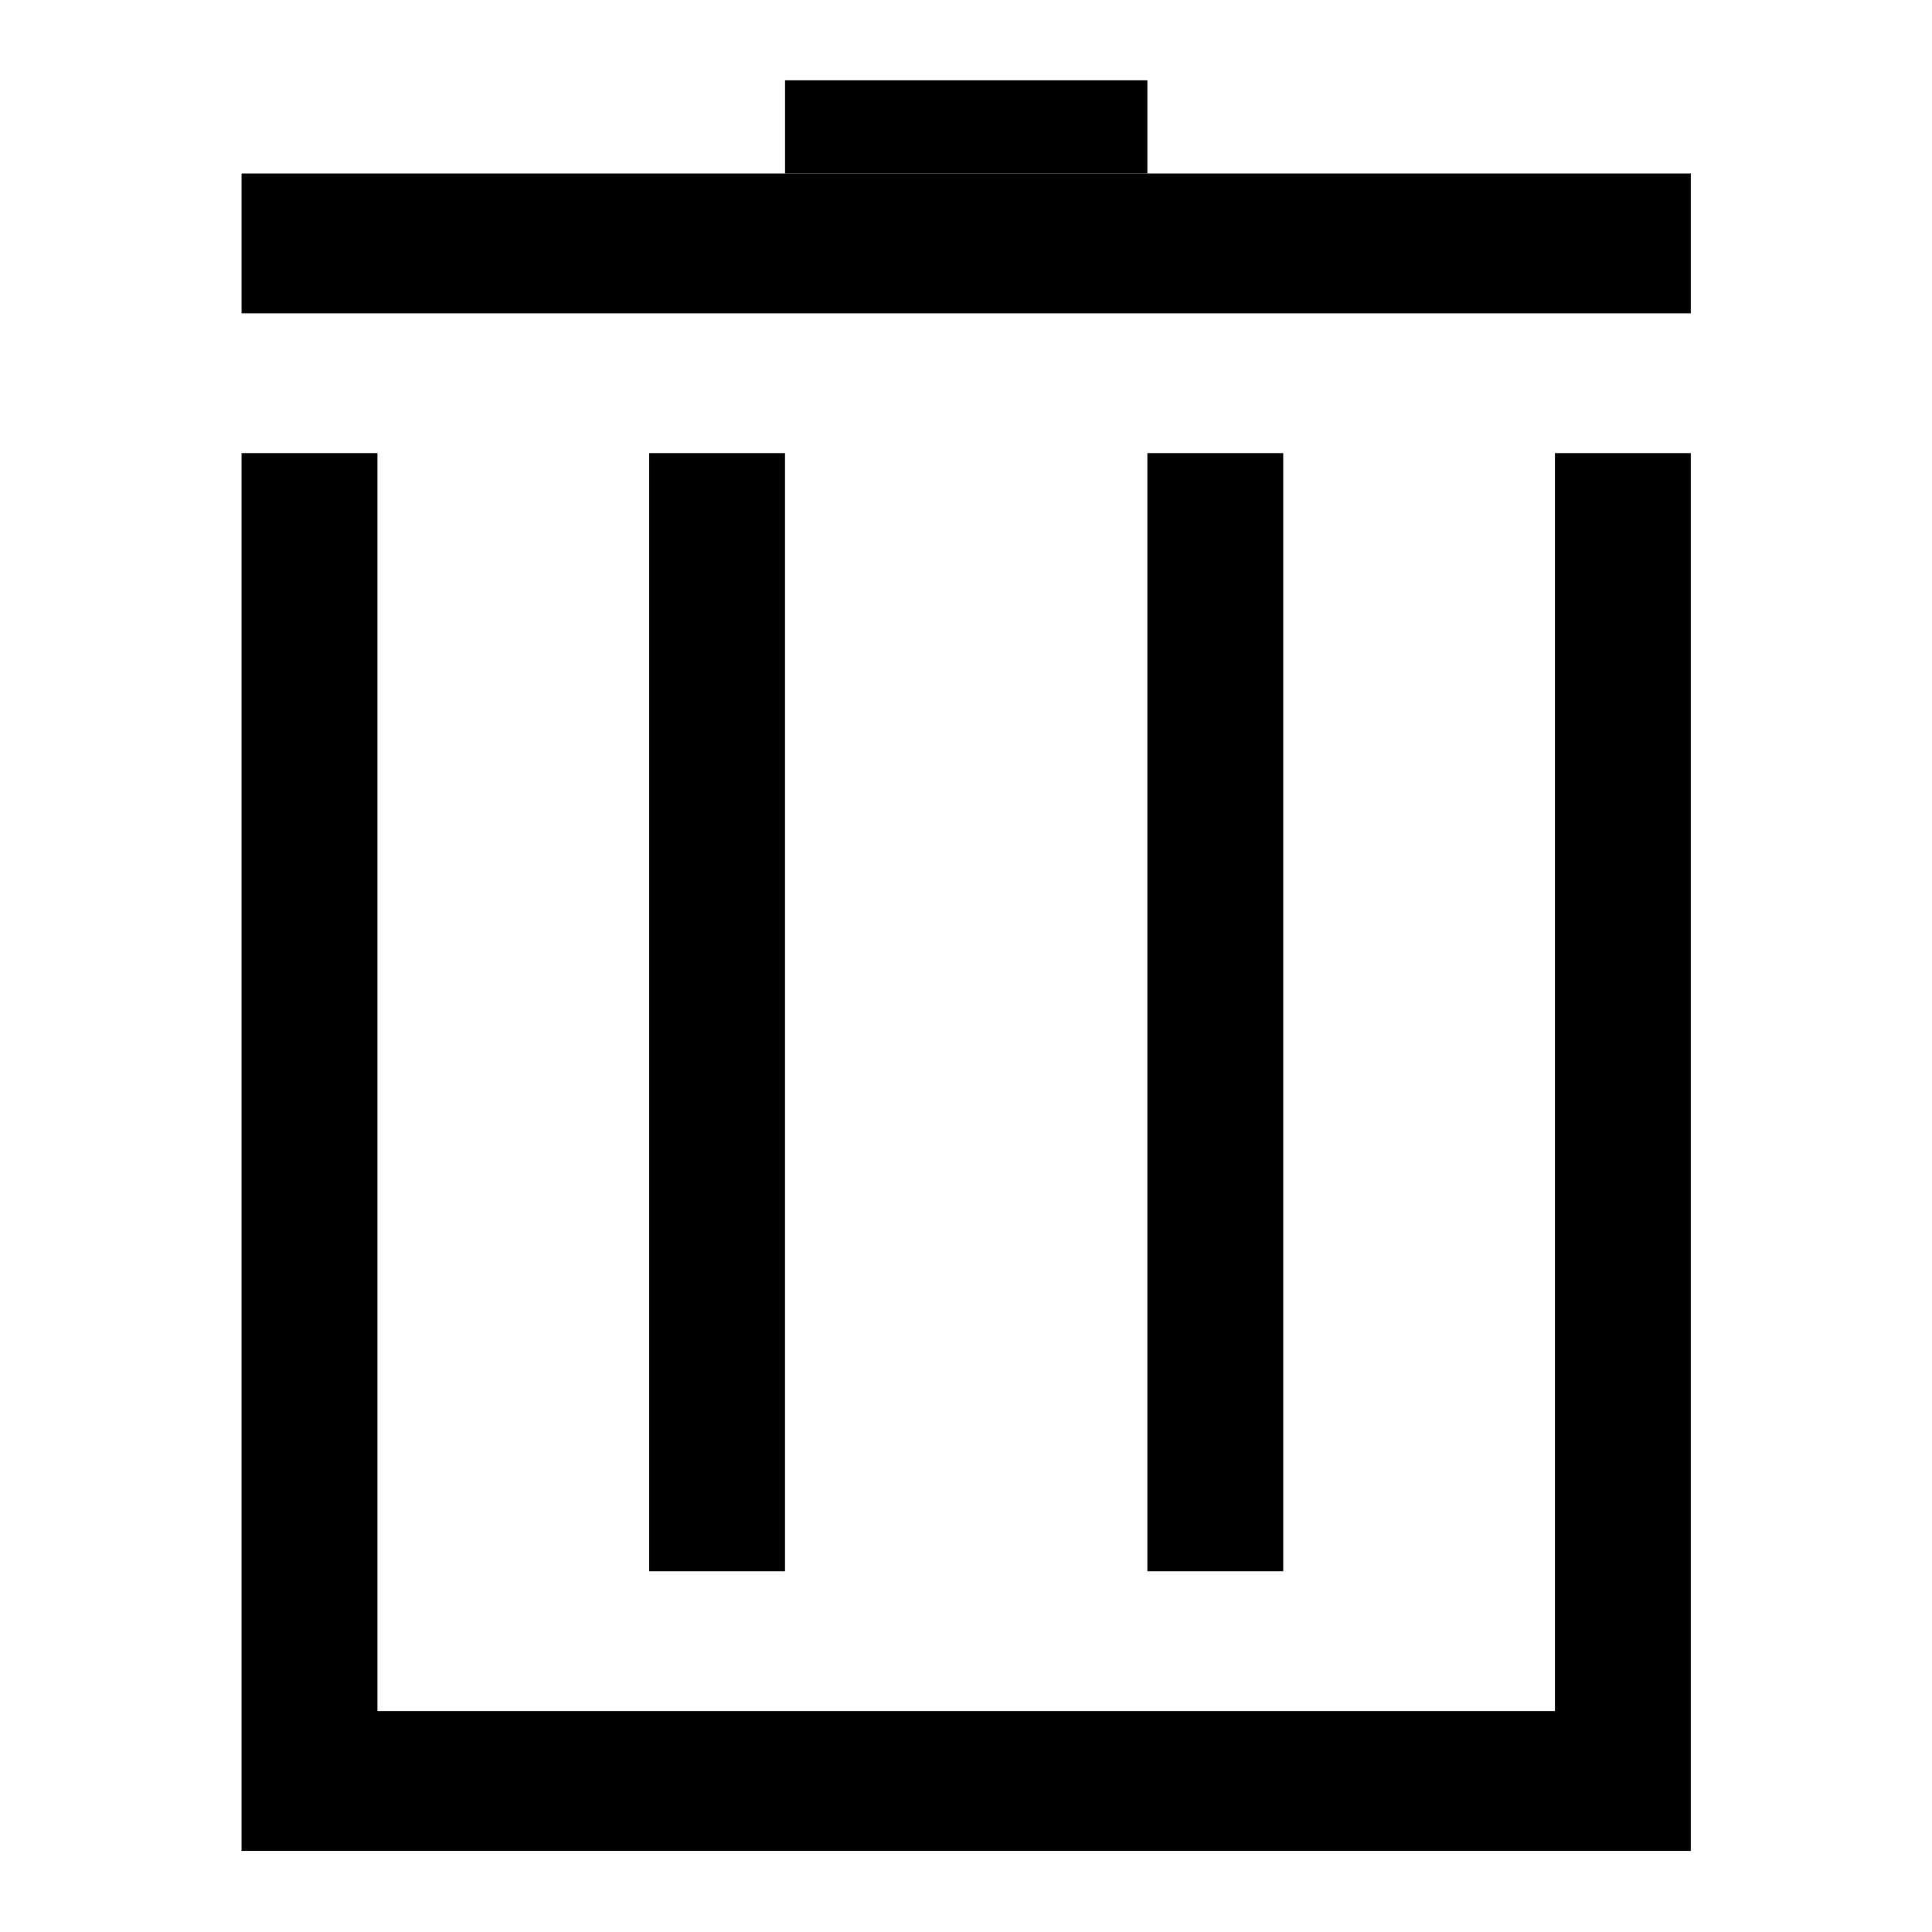 <?xml version="1.0" encoding="UTF-8"?>
<svg version="1.1" viewBox="0 0 48 48" xmlns="http://www.w3.org/2000/svg">
 <style>
    :root{fill:black;}
    @media (prefers-color-scheme: dark){:root{fill:#ccc;}}
 </style>
 <g transform="matrix(1.157 0 0 1.483 -6.536 -13.481)">
  <rect x="10.836" y="11.997" width="31.12" height="2.342"/>
  <path d="m10.836 16.681v23.417h31.12v-23.417h-2.917v21.075h-25.285v-21.075z"/>
  <rect x="22.507" y="10.436" width="7.78" height="1.561"/>
  <rect x="19.589" y="16.681" width="2.917" height="18.733"/>
  <rect x="30.287" y="16.681" width="2.917" height="18.733"/>
 </g>
</svg>
